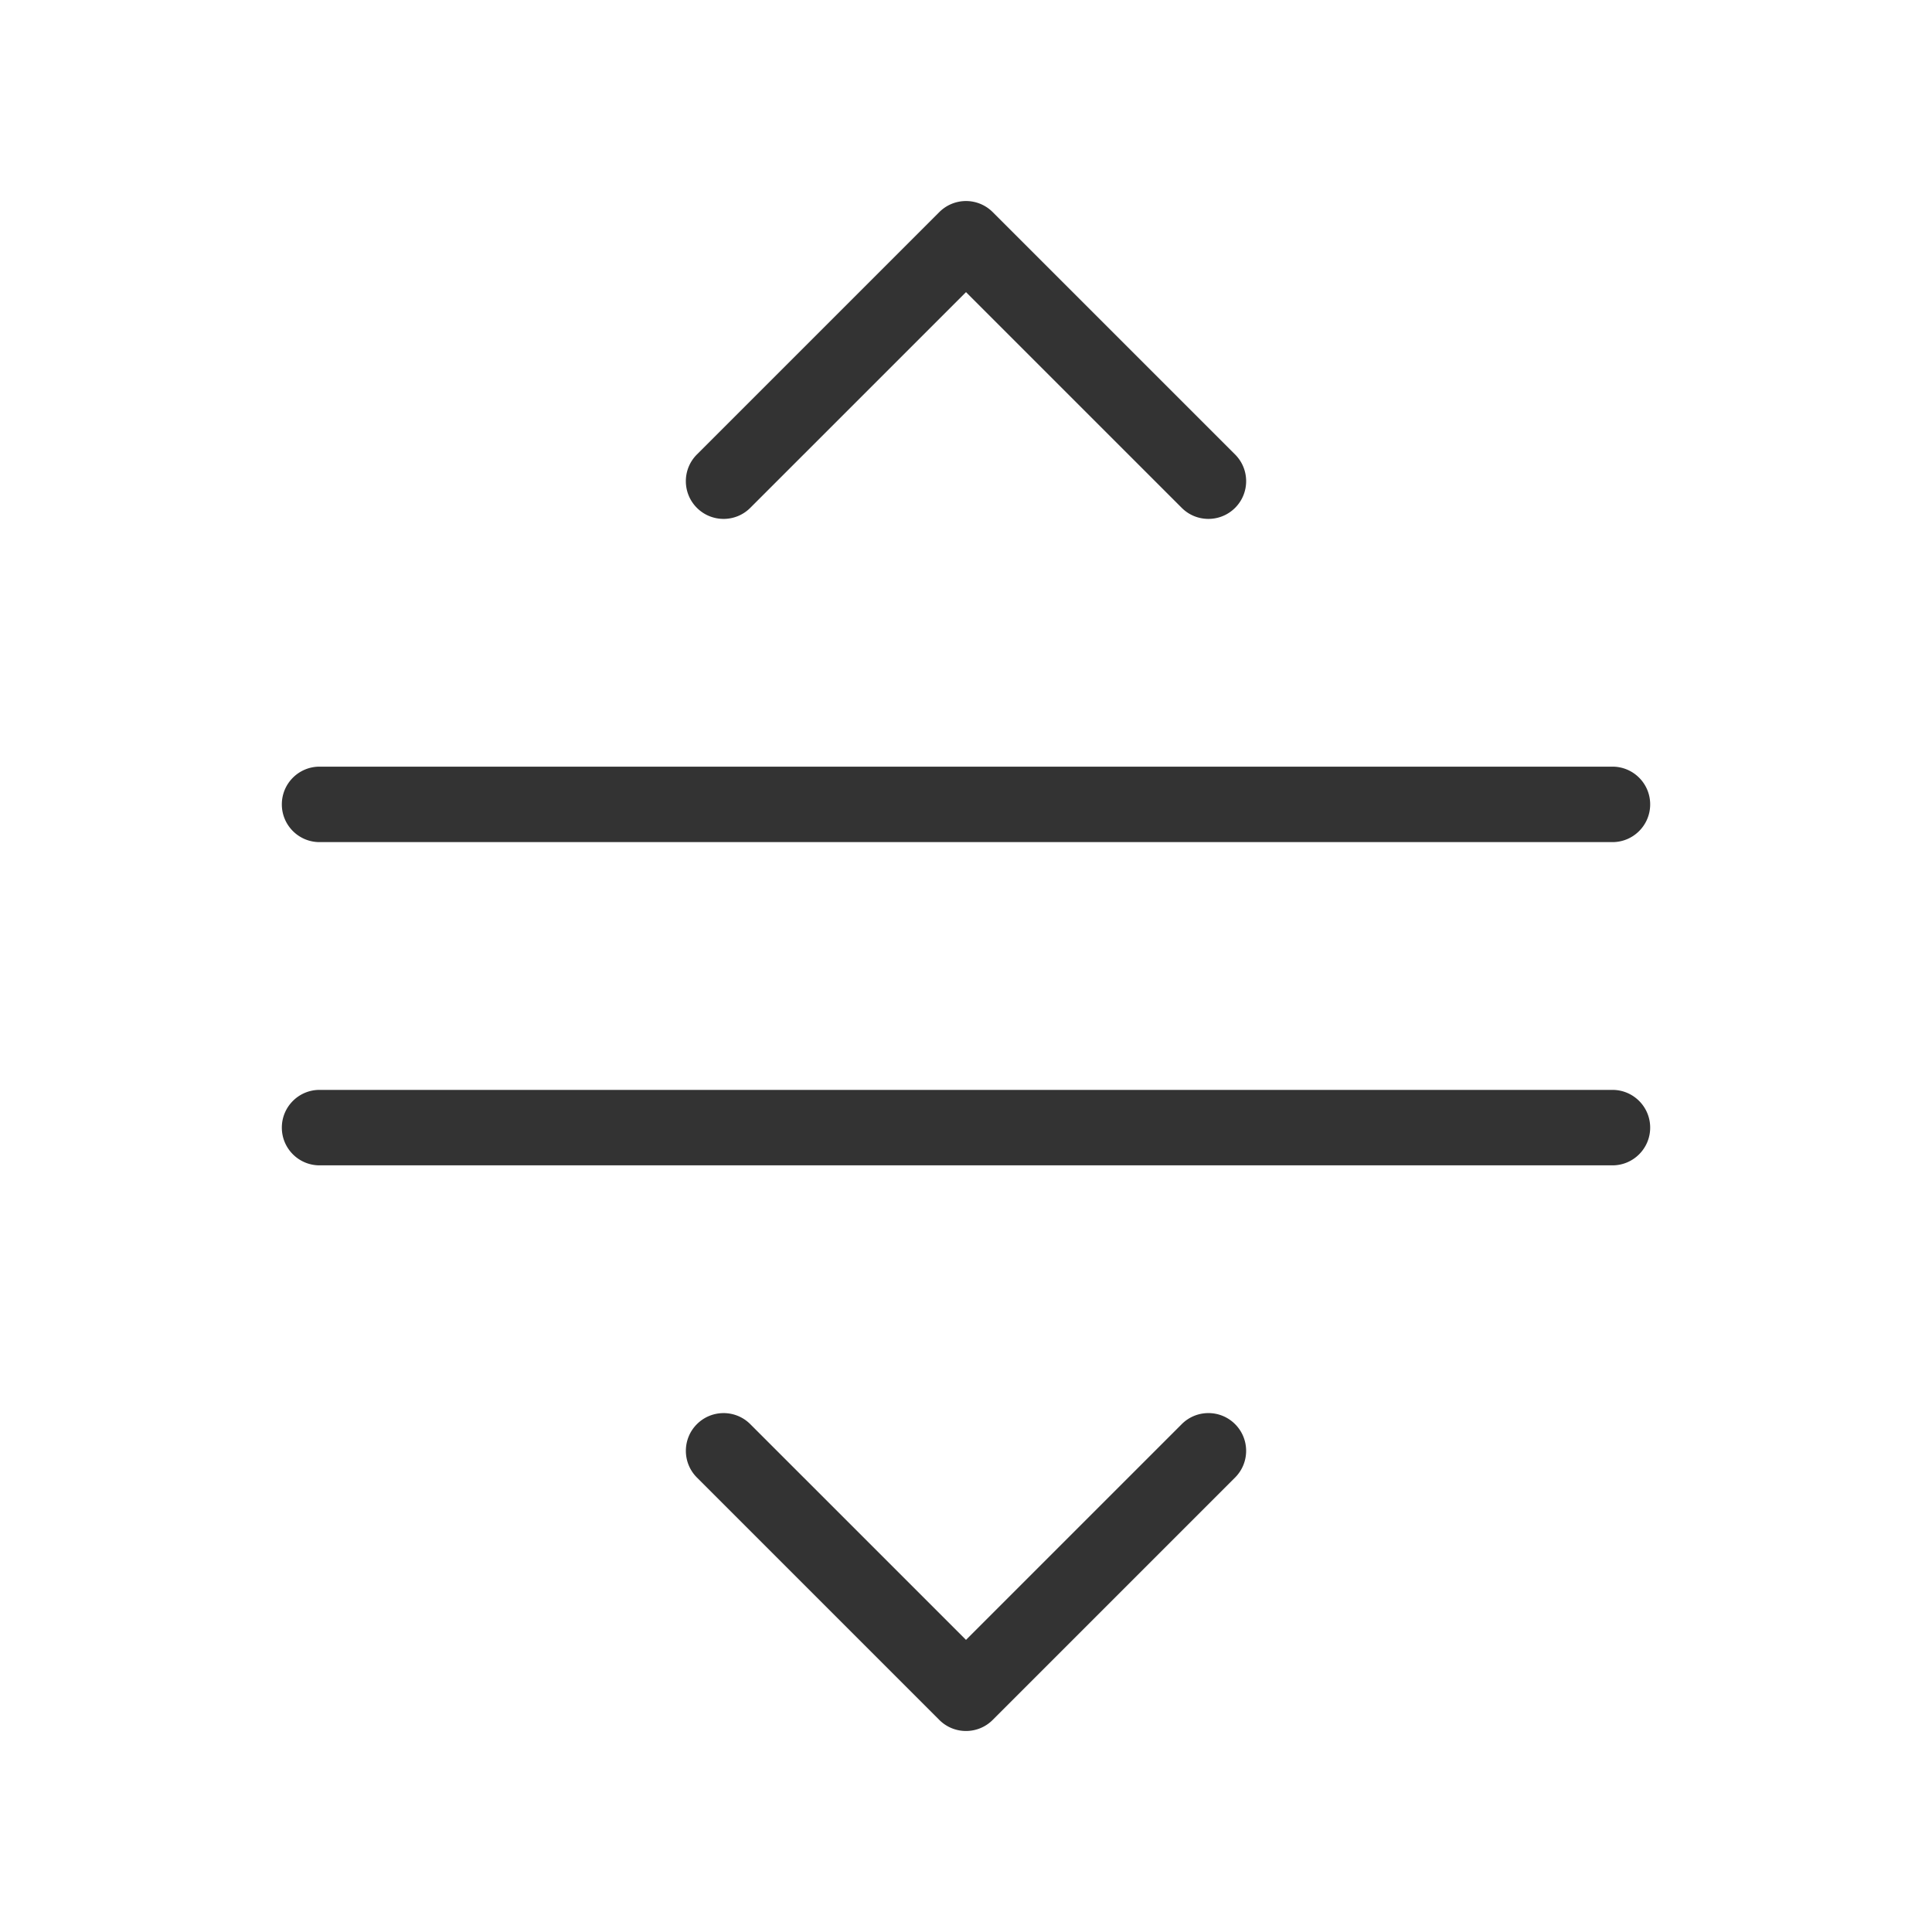 <?xml version="1.0" standalone="no"?><!DOCTYPE svg PUBLIC "-//W3C//DTD SVG 1.1//EN" "http://www.w3.org/Graphics/SVG/1.1/DTD/svg11.dtd"><svg t="1708835421516" class="icon" viewBox="0 0 1024 1024" version="1.1" xmlns="http://www.w3.org/2000/svg" p-id="1529" xmlns:xlink="http://www.w3.org/1999/xlink" width="200" height="200"><path d="M169.38 446.34h685.25c11.05 0 20-8.95 20-20s-8.95-20-20-20H169.38c-11.05 0-20 8.95-20 20s8.95 20 20 20zM854.62 577.66H169.38c-11.05 0-20 8.95-20 20s8.95 20 20 20h685.25c11.05 0 20-8.95 20-20s-8.96-20-20.01-20zM626.34 754.83L512 869.17 397.66 754.83c-7.81-7.81-20.47-7.81-28.28 0s-7.81 20.47 0 28.29L497.86 911.6a19.92 19.92 0 0 0 14.14 5.86c5.12 0 10.24-1.95 14.14-5.86l128.48-128.48c7.81-7.81 7.81-20.47 0-28.29-7.8-7.82-20.47-7.82-28.28 0zM383.52 275.03c5.12 0 10.24-1.95 14.14-5.86L512 154.83l114.34 114.34c7.81 7.81 20.47 7.81 28.29 0 7.81-7.81 7.81-20.47 0-28.28L526.14 112.41a20.006 20.006 0 0 0-14.14-5.86c-5.3 0-10.39 2.11-14.14 5.86L369.37 240.89c-7.81 7.81-7.81 20.47 0 28.28 3.91 3.91 9.03 5.86 14.15 5.86z" fill="#333333" p-id="1530"></path></svg>